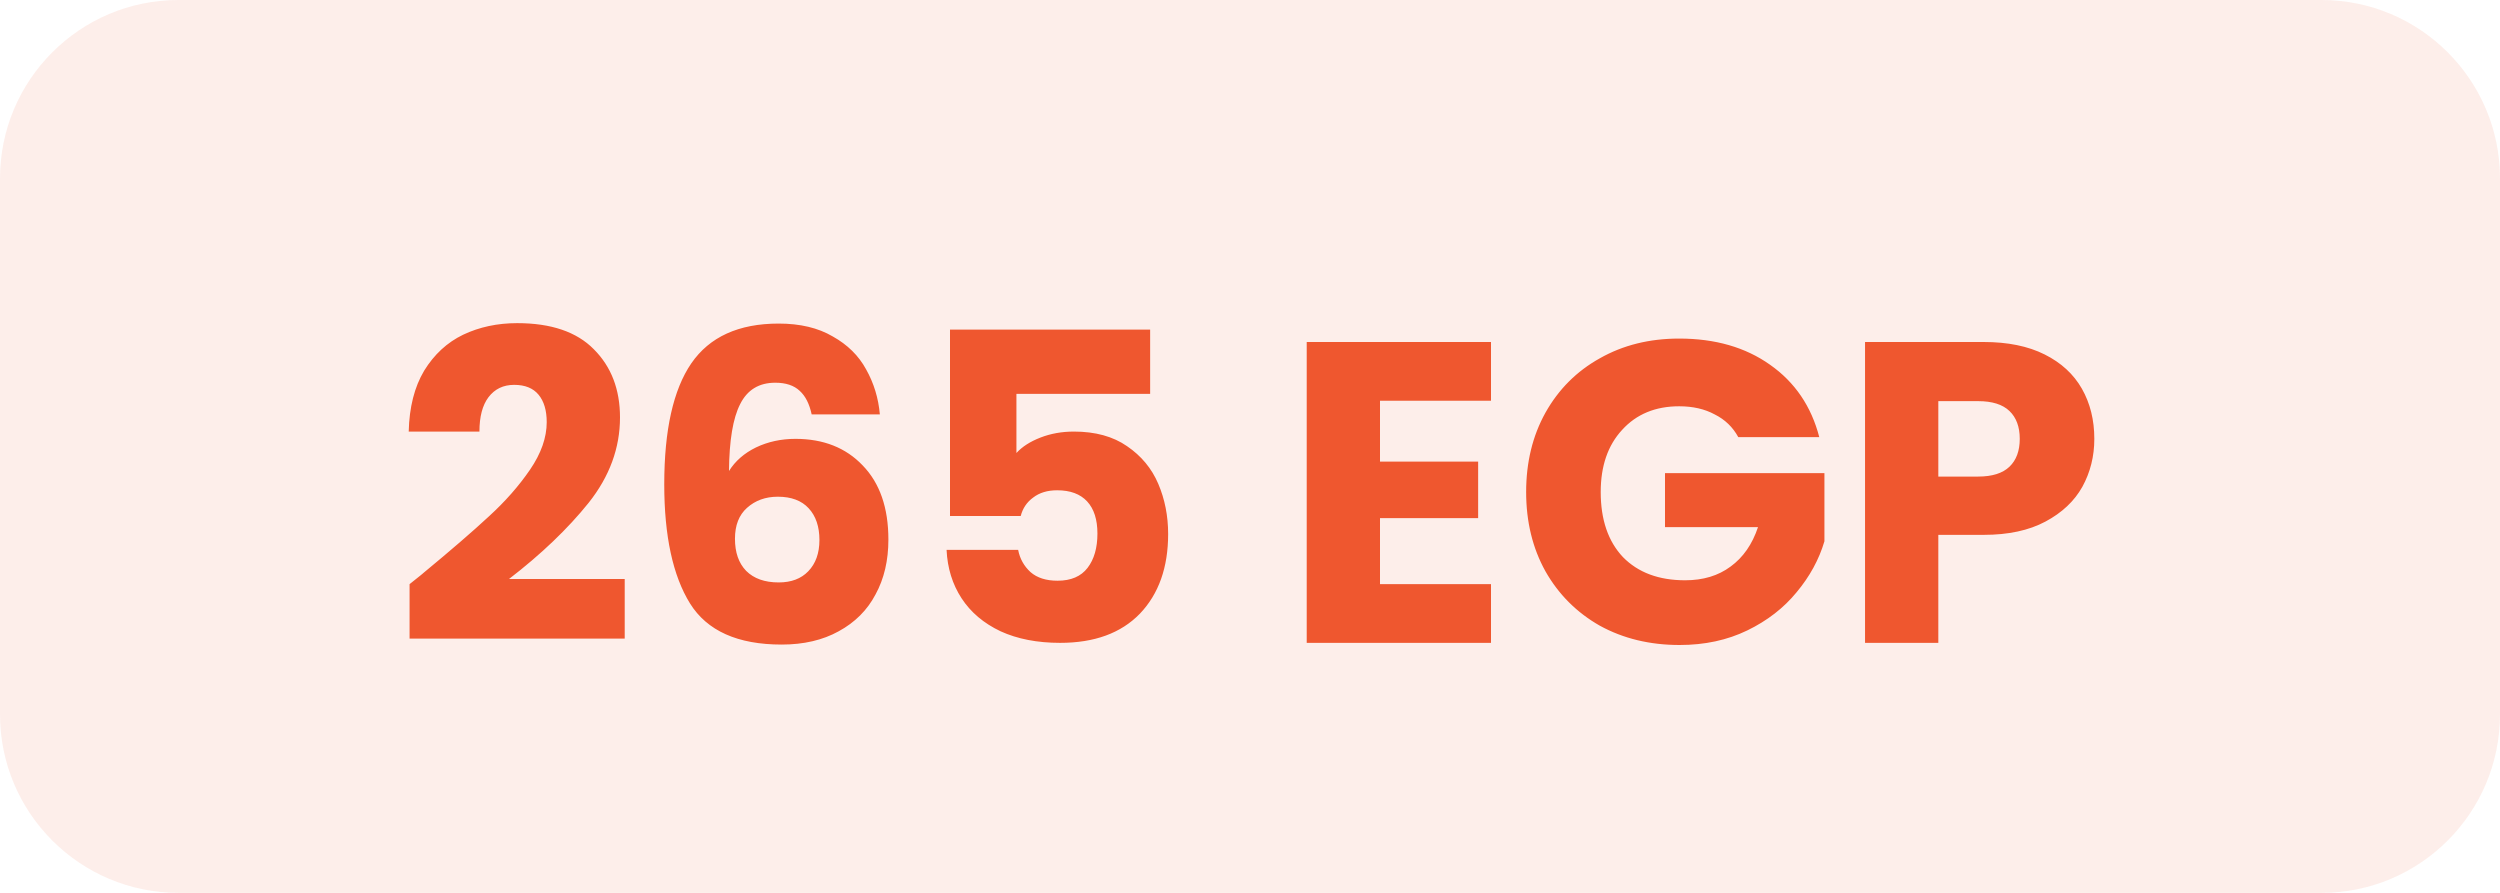 <svg width="70" height="25" viewBox="0 0 70 25" fill="none" xmlns="http://www.w3.org/2000/svg">
<path d="M11.468 16.356C11.74 16.14 11.864 16.04 11.84 16.056C12.624 15.408 13.24 14.876 13.688 14.46C14.144 14.044 14.528 13.608 14.84 13.152C15.152 12.696 15.308 12.252 15.308 11.82C15.308 11.492 15.232 11.236 15.08 11.052C14.928 10.868 14.7 10.776 14.396 10.776C14.092 10.776 13.852 10.892 13.676 11.124C13.508 11.348 13.424 11.668 13.424 12.084H11.444C11.46 11.404 11.604 10.836 11.876 10.38C12.156 9.924 12.52 9.588 12.968 9.372C13.424 9.156 13.928 9.048 14.48 9.048C15.432 9.048 16.148 9.292 16.628 9.78C17.116 10.268 17.36 10.904 17.36 11.688C17.36 12.544 17.068 13.34 16.484 14.076C15.9 14.804 15.156 15.516 14.252 16.212H17.492V17.88H11.468V16.356ZM22.727 11.604C22.663 11.308 22.552 11.088 22.392 10.944C22.232 10.792 22.003 10.716 21.707 10.716C21.252 10.716 20.924 10.916 20.724 11.316C20.523 11.708 20.419 12.332 20.412 13.188C20.587 12.908 20.84 12.688 21.168 12.528C21.503 12.368 21.872 12.288 22.271 12.288C23.055 12.288 23.683 12.536 24.155 13.032C24.636 13.528 24.875 14.22 24.875 15.108C24.875 15.692 24.756 16.204 24.515 16.644C24.284 17.084 23.939 17.428 23.483 17.676C23.035 17.924 22.503 18.048 21.887 18.048C20.655 18.048 19.799 17.664 19.32 16.896C18.84 16.12 18.599 15.008 18.599 13.56C18.599 12.04 18.852 10.912 19.355 10.176C19.867 9.432 20.683 9.06 21.803 9.06C22.404 9.06 22.907 9.18 23.316 9.42C23.732 9.652 24.044 9.96 24.252 10.344C24.468 10.728 24.596 11.148 24.636 11.604H22.727ZM21.779 13.908C21.436 13.908 21.148 14.012 20.916 14.22C20.692 14.42 20.579 14.708 20.579 15.084C20.579 15.468 20.683 15.768 20.892 15.984C21.108 16.2 21.412 16.308 21.803 16.308C22.155 16.308 22.431 16.204 22.631 15.996C22.84 15.78 22.944 15.488 22.944 15.12C22.944 14.744 22.843 14.448 22.643 14.232C22.444 14.016 22.155 13.908 21.779 13.908ZM32.204 11.028H28.46V12.684C28.62 12.508 28.844 12.364 29.132 12.252C29.42 12.14 29.732 12.084 30.068 12.084C30.668 12.084 31.164 12.22 31.556 12.492C31.956 12.764 32.248 13.116 32.432 13.548C32.616 13.98 32.708 14.448 32.708 14.952C32.708 15.888 32.444 16.632 31.916 17.184C31.388 17.728 30.644 18 29.684 18C29.044 18 28.488 17.892 28.016 17.676C27.544 17.452 27.18 17.144 26.924 16.752C26.668 16.36 26.528 15.908 26.504 15.396H28.508C28.556 15.644 28.672 15.852 28.856 16.02C29.04 16.18 29.292 16.26 29.612 16.26C29.988 16.26 30.268 16.14 30.452 15.9C30.636 15.66 30.728 15.34 30.728 14.94C30.728 14.548 30.632 14.248 30.44 14.04C30.248 13.832 29.968 13.728 29.6 13.728C29.328 13.728 29.104 13.796 28.928 13.932C28.752 14.06 28.636 14.232 28.58 14.448H26.6V9.228H32.204V11.028ZM38.64 11.22V12.924H41.388V14.508H38.64V16.356H41.748V18H36.588V9.576H41.748V11.22H38.64ZM48.672 12.24C48.52 11.96 48.3 11.748 48.012 11.604C47.732 11.452 47.4 11.376 47.016 11.376C46.352 11.376 45.82 11.596 45.42 12.036C45.02 12.468 44.82 13.048 44.82 13.776C44.82 14.552 45.028 15.16 45.444 15.6C45.868 16.032 46.448 16.248 47.184 16.248C47.688 16.248 48.112 16.12 48.456 15.864C48.808 15.608 49.064 15.24 49.224 14.76H46.62V13.248H51.084V15.156C50.932 15.668 50.672 16.144 50.304 16.584C49.944 17.024 49.484 17.38 48.924 17.652C48.364 17.924 47.732 18.06 47.028 18.06C46.196 18.06 45.452 17.88 44.796 17.52C44.148 17.152 43.64 16.644 43.272 15.996C42.912 15.348 42.732 14.608 42.732 13.776C42.732 12.944 42.912 12.204 43.272 11.556C43.64 10.9 44.148 10.392 44.796 10.032C45.444 9.664 46.184 9.48 47.016 9.48C48.024 9.48 48.872 9.724 49.56 10.212C50.256 10.7 50.716 11.376 50.94 12.24H48.672ZM58.641 12.288C58.641 12.776 58.529 13.224 58.305 13.632C58.081 14.032 57.737 14.356 57.273 14.604C56.809 14.852 56.233 14.976 55.545 14.976H54.273V18H52.221V9.576H55.545C56.217 9.576 56.785 9.692 57.249 9.924C57.713 10.156 58.061 10.476 58.293 10.884C58.525 11.292 58.641 11.76 58.641 12.288ZM55.389 13.344C55.781 13.344 56.073 13.252 56.265 13.068C56.457 12.884 56.553 12.624 56.553 12.288C56.553 11.952 56.457 11.692 56.265 11.508C56.073 11.324 55.781 11.232 55.389 11.232H54.273V13.344H55.389Z" fill="#EF5830"/>
<path opacity="0.1" d="M65 0H5C2.239 0 0 2.239 0 5V20C0 22.761 2.239 25 5 25H65C67.761 25 70 22.761 70 20V5C70 2.239 67.761 0 65 0Z" fill="#EF5830"/>
</svg>
